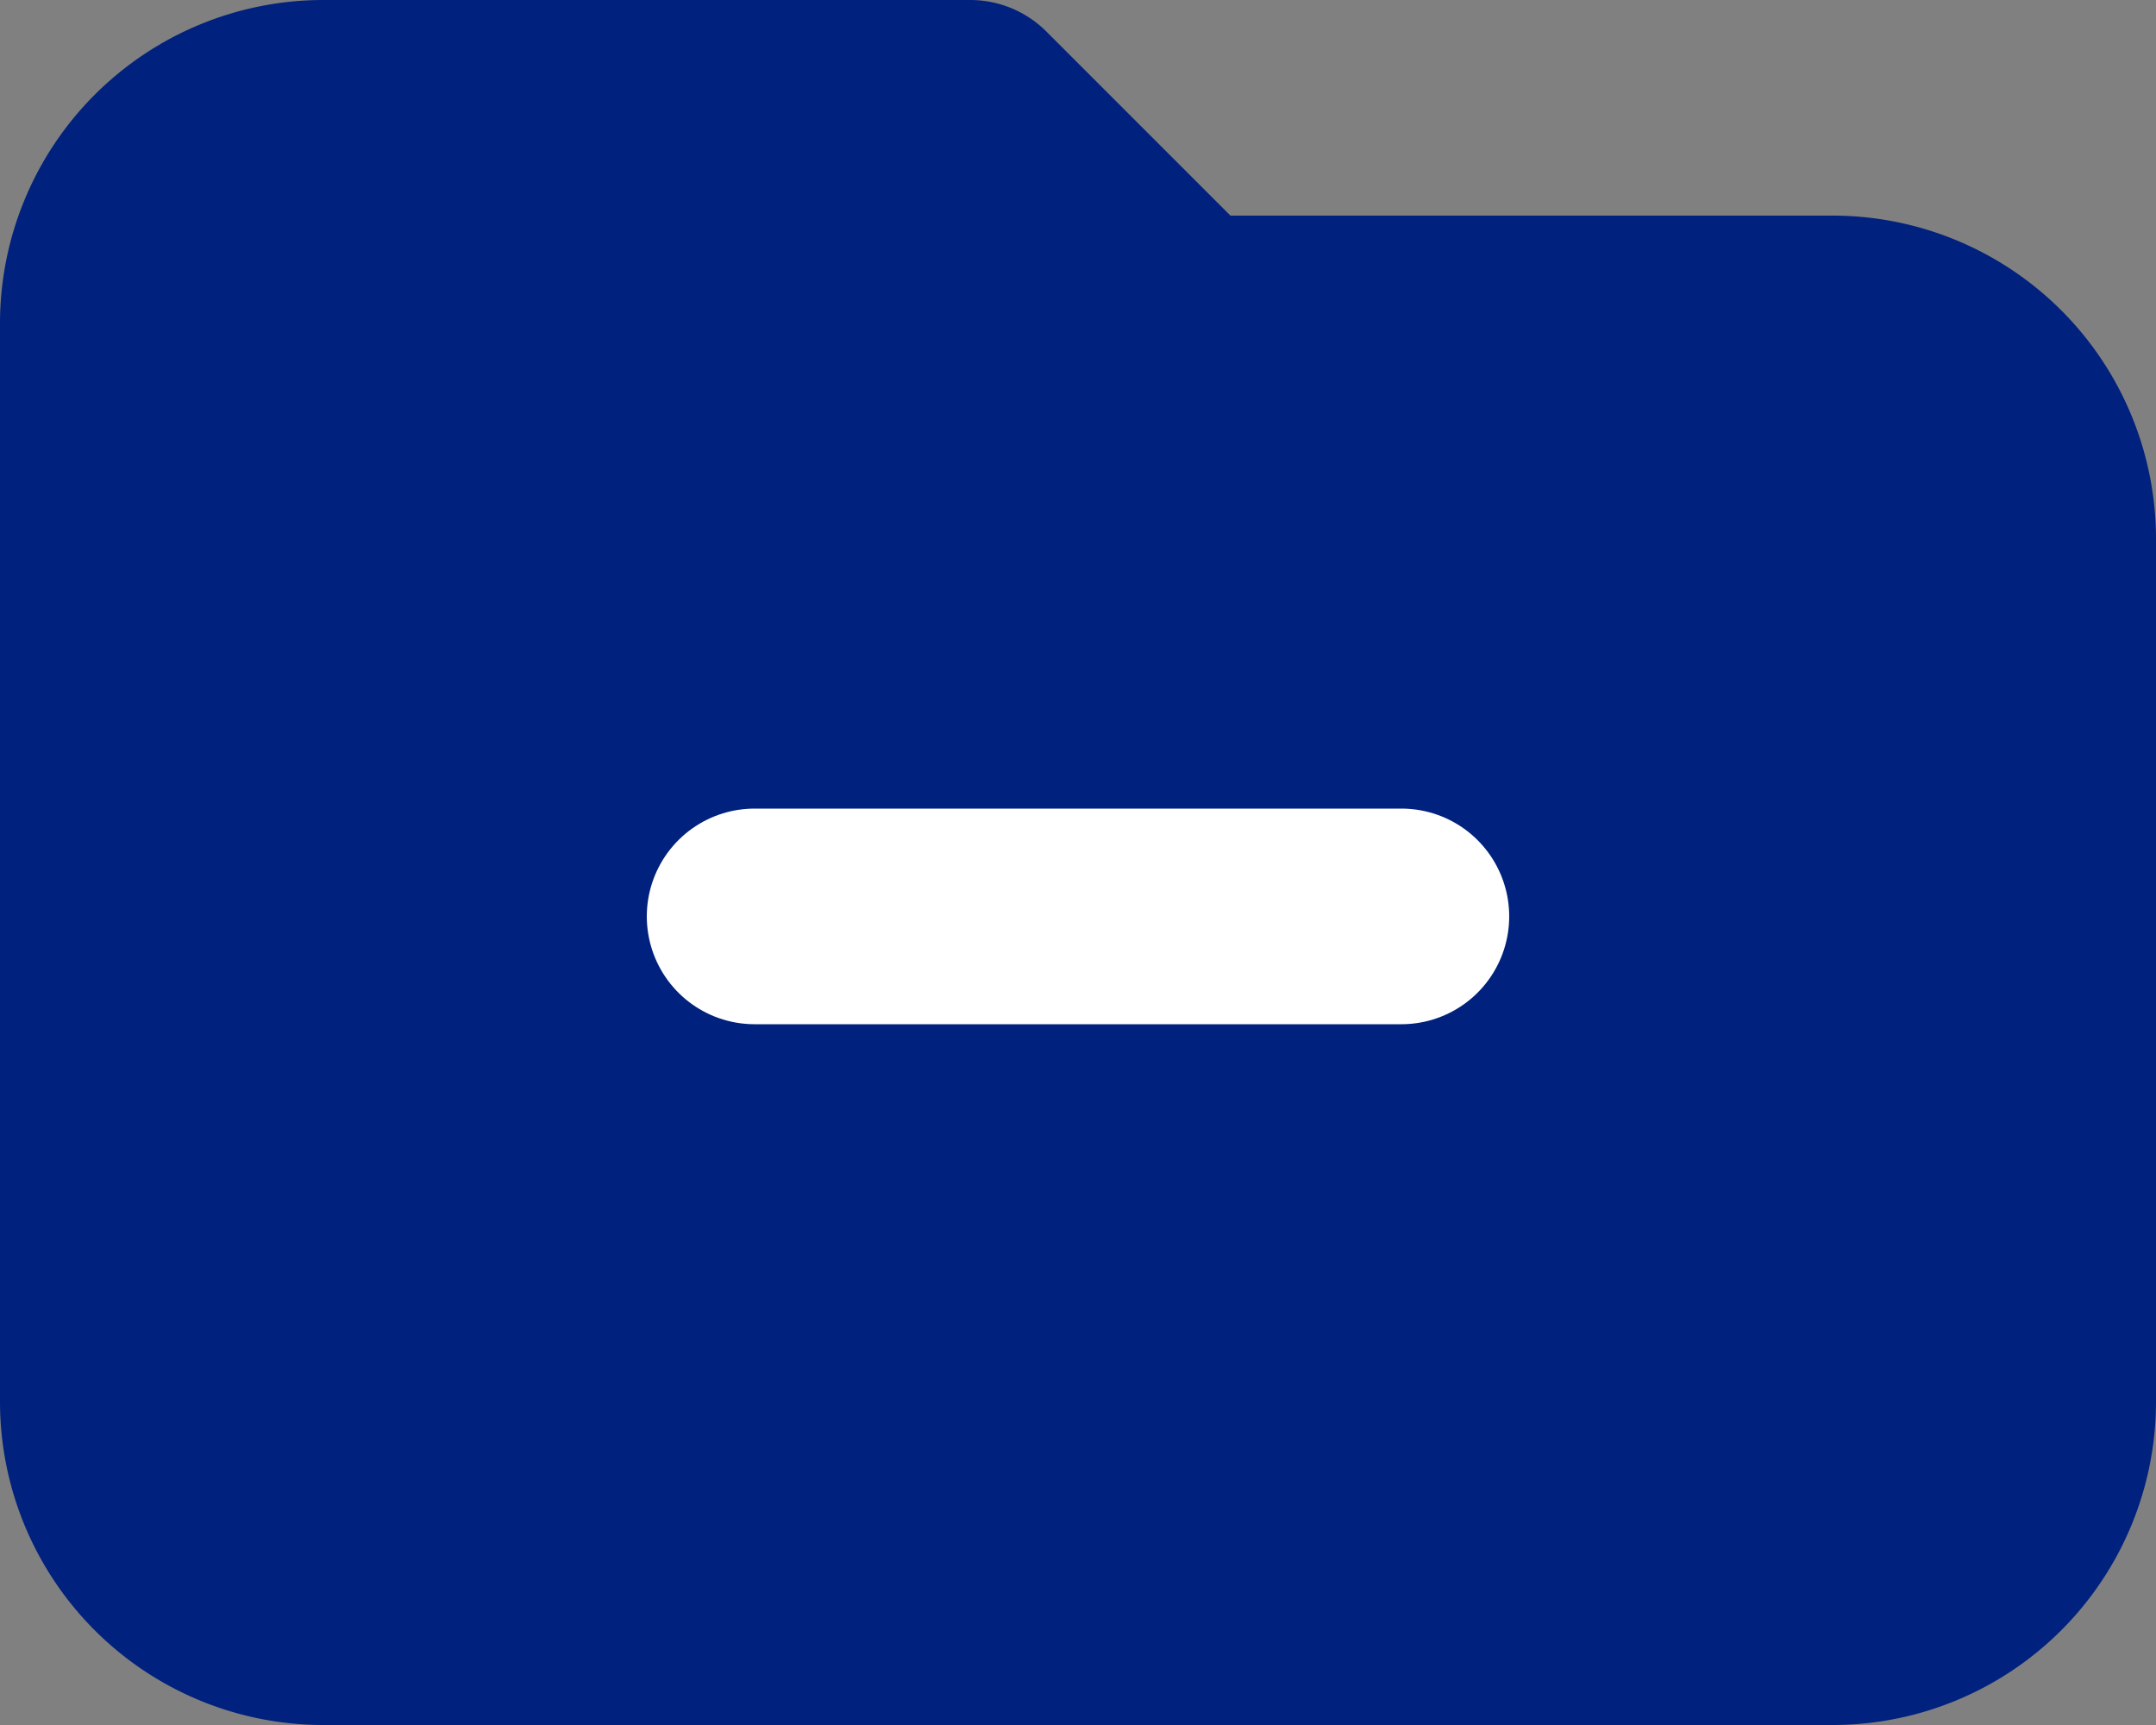 <svg width="20" height="16" fill="none" aria-hidden="true" xmlns="http://www.w3.org/2000/svg"><rect width="100%" height="100%" fill="#808080" stroke="none"/><path d="M1 3v10a2 2 0 0 0 2 2h14a2 2 0 0 0 2-2V5a2 2 0 0 0-2-2h-6L9 1H3a2 2 0 0 0-2 2Z" fill="#00217D"/><path d="M7 9h6M1 13V3a2 2 0 0 1 2-2h6l2 2h6a2 2 0 0 1 2 2v8a2 2 0 0 1-2 2H3a2 2 0 0 1-2-2Z" stroke="#00217D" stroke-width="2" stroke-linecap="round" stroke-linejoin="round"/><path d="M13 8.5H7" stroke="#fff" stroke-width="2" stroke-linecap="round" stroke-linejoin="round"/></svg>